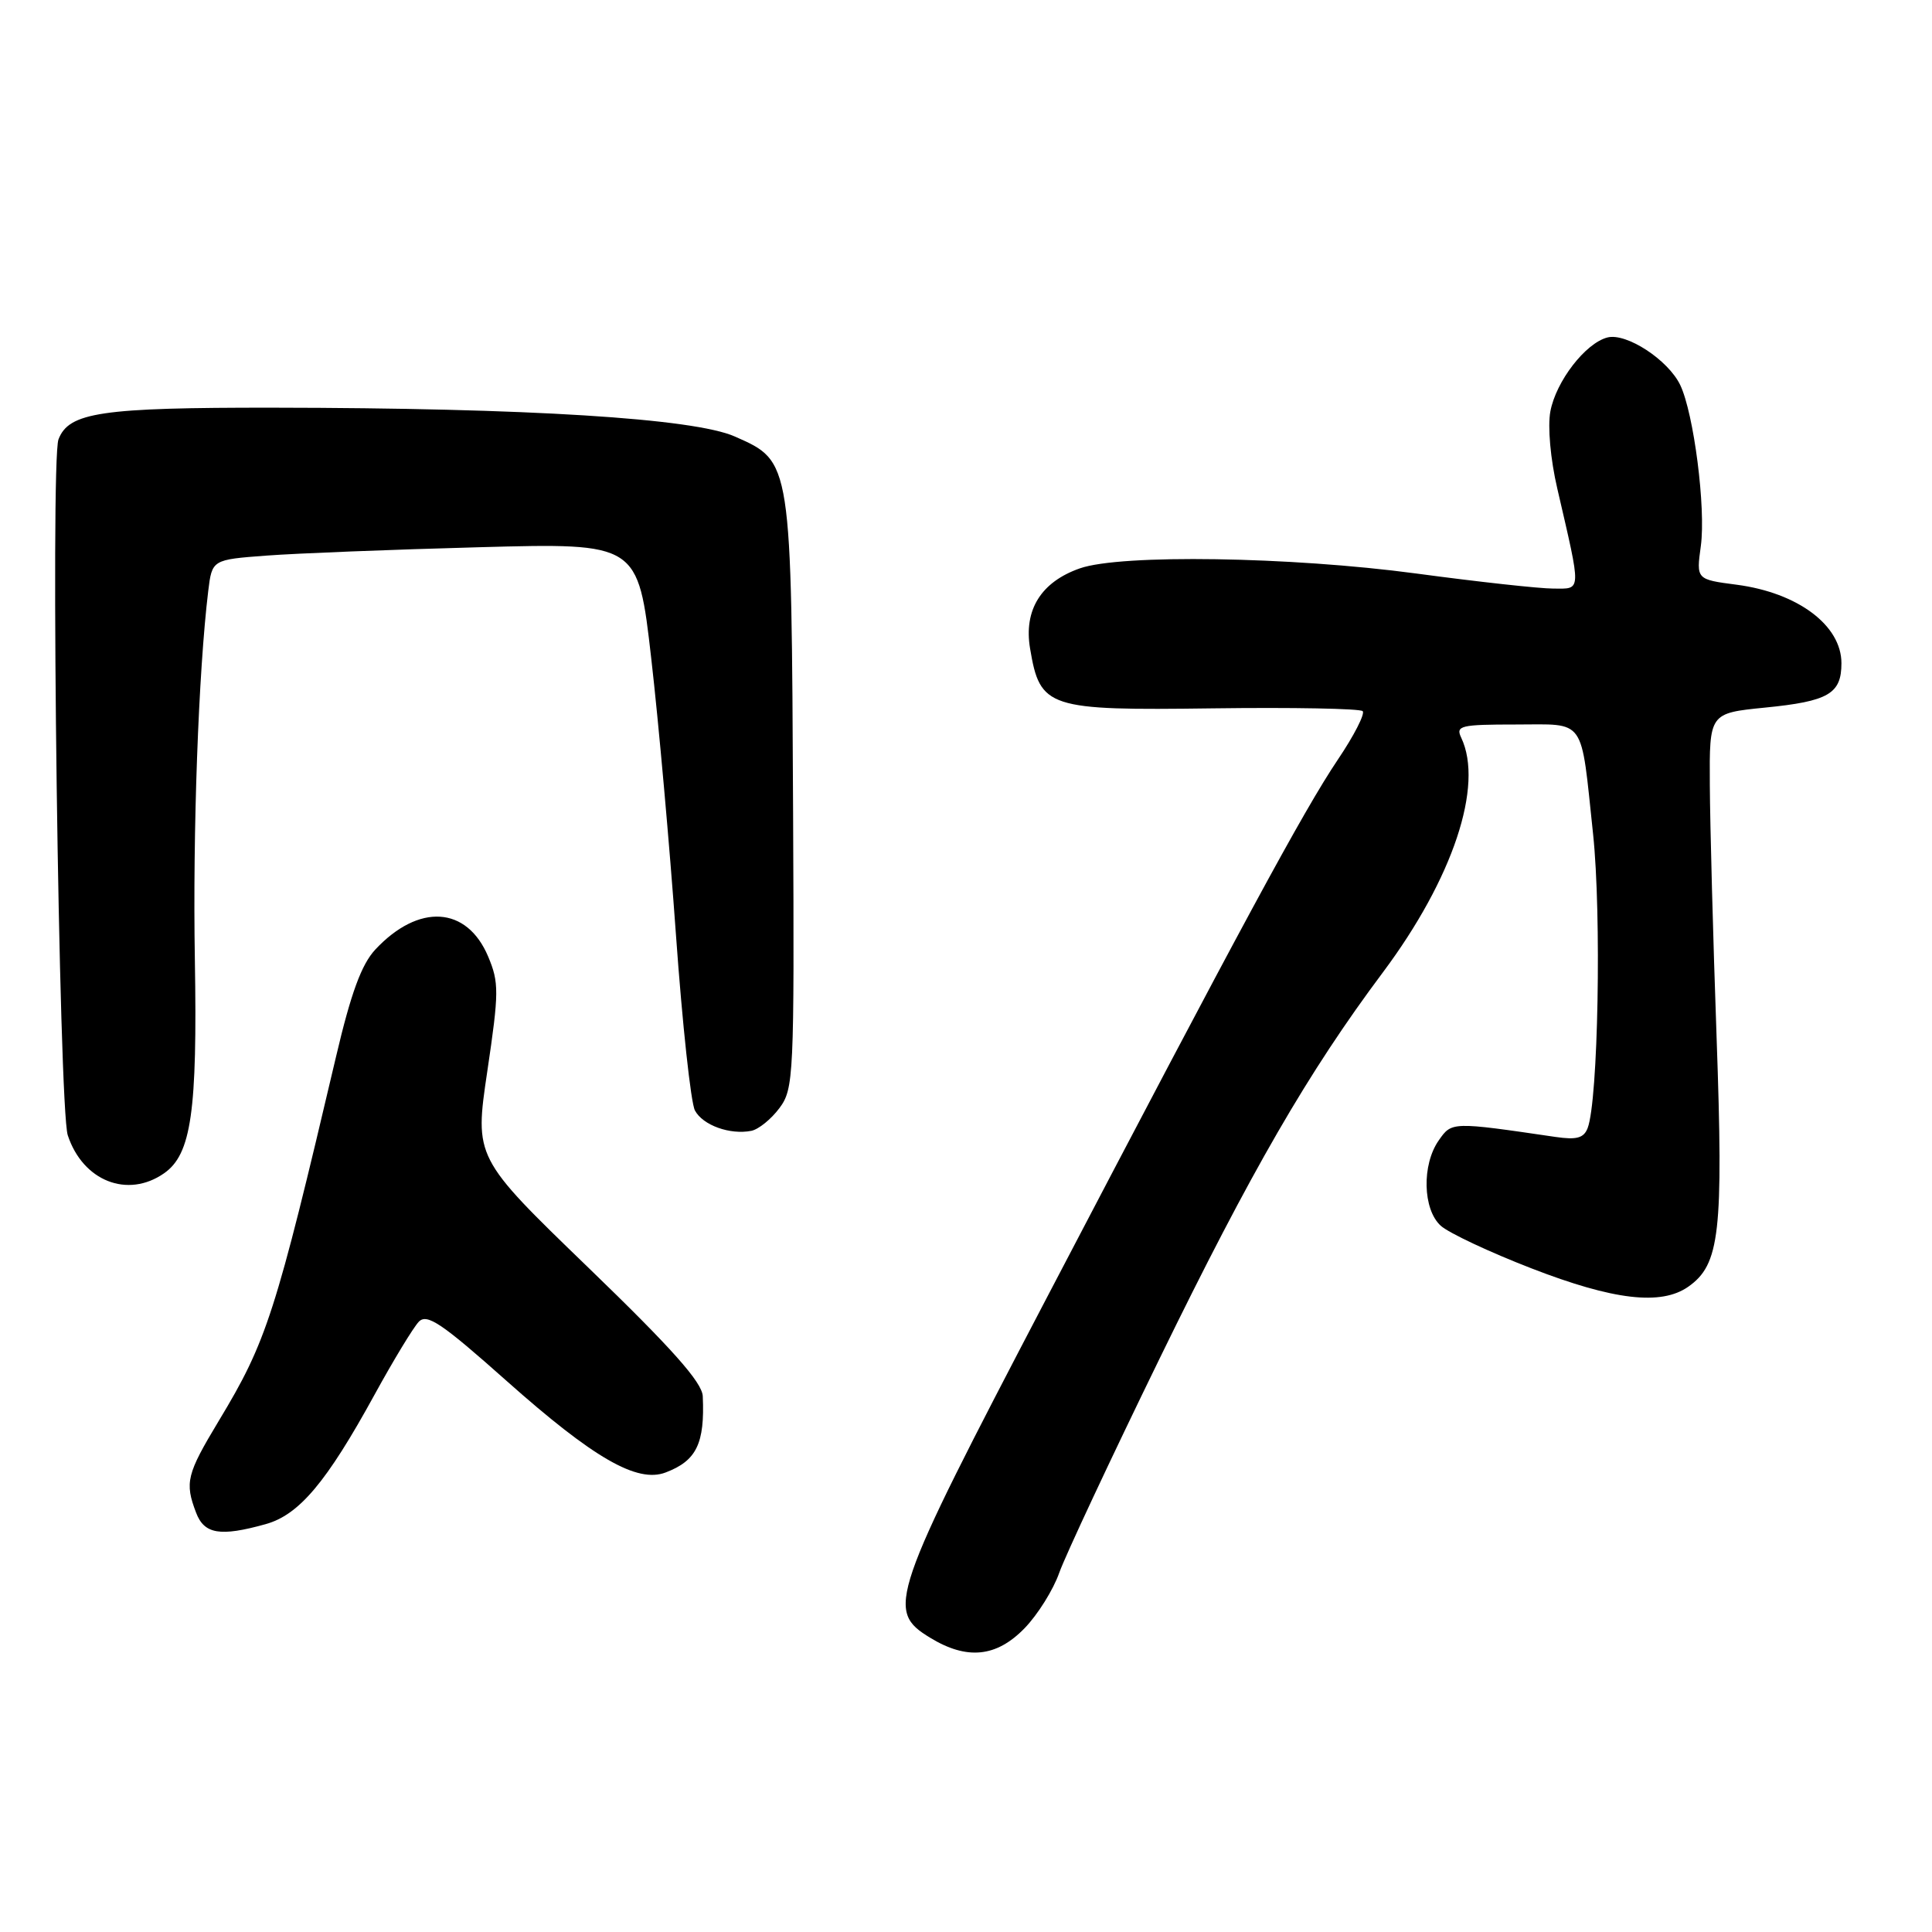<?xml version="1.0" encoding="UTF-8" standalone="no"?>
<!DOCTYPE svg PUBLIC "-//W3C//DTD SVG 1.1//EN" "http://www.w3.org/Graphics/SVG/1.1/DTD/svg11.dtd" >
<svg xmlns="http://www.w3.org/2000/svg" xmlns:xlink="http://www.w3.org/1999/xlink" version="1.1" viewBox="0 0 256 256">
 <g >
 <path fill="currentColor"
d=" M 135.76 215.75 C 137.50 213.96 139.57 210.65 140.36 208.39 C 141.16 206.14 147.16 193.32 153.71 179.90 C 165.77 155.18 173.33 142.09 183.25 128.83 C 192.52 116.42 196.63 104.09 193.62 97.75 C 192.86 96.16 193.52 96.00 200.83 96.00 C 210.24 96.00 209.42 94.84 211.09 110.50 C 212.22 121.17 211.77 145.83 210.37 149.48 C 209.86 150.80 208.91 151.06 206.11 150.65 C 192.34 148.63 192.37 148.63 190.64 151.11 C 188.38 154.33 188.52 160.26 190.91 162.42 C 191.96 163.37 197.38 165.92 202.94 168.07 C 213.80 172.28 220.10 173.02 223.70 170.50 C 227.89 167.56 228.37 163.36 227.46 137.52 C 226.99 124.31 226.59 109.22 226.56 104.00 C 226.50 94.50 226.50 94.50 233.88 93.76 C 242.29 92.93 244.00 91.93 244.00 87.88 C 244.00 82.87 238.24 78.55 230.13 77.48 C 224.76 76.78 224.76 76.78 225.37 72.34 C 226.05 67.34 224.44 54.79 222.64 51.02 C 221.04 47.68 215.49 44.06 212.98 44.72 C 210.07 45.48 206.18 50.52 205.43 54.52 C 205.06 56.52 205.44 60.85 206.35 64.74 C 209.57 78.67 209.60 78.00 205.83 77.99 C 204.00 77.99 195.81 77.09 187.64 75.99 C 171.00 73.76 148.49 73.41 143.09 75.31 C 137.94 77.11 135.63 80.83 136.49 85.93 C 137.82 93.84 138.78 94.15 160.72 93.86 C 171.29 93.72 180.22 93.89 180.56 94.23 C 180.90 94.57 179.42 97.47 177.26 100.67 C 172.71 107.44 164.39 122.84 138.62 172.12 C 117.92 211.71 117.34 213.41 123.25 217.01 C 128.13 219.99 132.03 219.59 135.76 215.75 Z  M 35.19 201.96 C 39.63 200.73 43.26 196.42 49.62 184.82 C 52.13 180.24 54.77 175.89 55.49 175.14 C 56.57 174.01 58.51 175.31 67.14 182.99 C 78.65 193.22 84.43 196.55 88.20 195.11 C 92.29 193.56 93.40 191.28 93.12 185.00 C 93.03 183.16 89.04 178.67 77.94 167.95 C 62.87 153.39 62.87 153.39 64.57 141.95 C 66.13 131.45 66.13 130.19 64.68 126.74 C 61.86 120.06 55.48 119.67 49.73 125.82 C 47.90 127.79 46.51 131.57 44.53 140.00 C 36.49 174.18 35.34 177.75 28.99 188.27 C 24.73 195.34 24.46 196.44 25.98 200.43 C 27.06 203.29 29.17 203.64 35.19 201.96 Z  M 21.75 155.46 C 25.35 152.94 26.16 147.30 25.82 127.15 C 25.53 110.17 26.30 88.99 27.59 78.33 C 28.10 74.16 28.10 74.16 35.30 73.62 C 39.26 73.32 51.96 72.82 63.52 72.51 C 84.54 71.94 84.54 71.94 86.29 87.22 C 87.26 95.62 88.73 112.13 89.57 123.90 C 90.41 135.67 91.54 146.13 92.08 147.14 C 93.12 149.10 96.73 150.40 99.56 149.84 C 100.51 149.65 102.18 148.30 103.27 146.84 C 105.18 144.29 105.25 142.67 105.09 107.84 C 104.87 60.85 104.92 61.18 97.37 57.84 C 91.93 55.43 69.95 54.06 36.20 54.02 C 13.40 54.00 9.12 54.63 7.75 58.22 C 6.65 61.07 7.80 146.86 8.98 150.43 C 10.98 156.50 16.92 158.84 21.75 155.46 Z "/>
</g>
</svg>